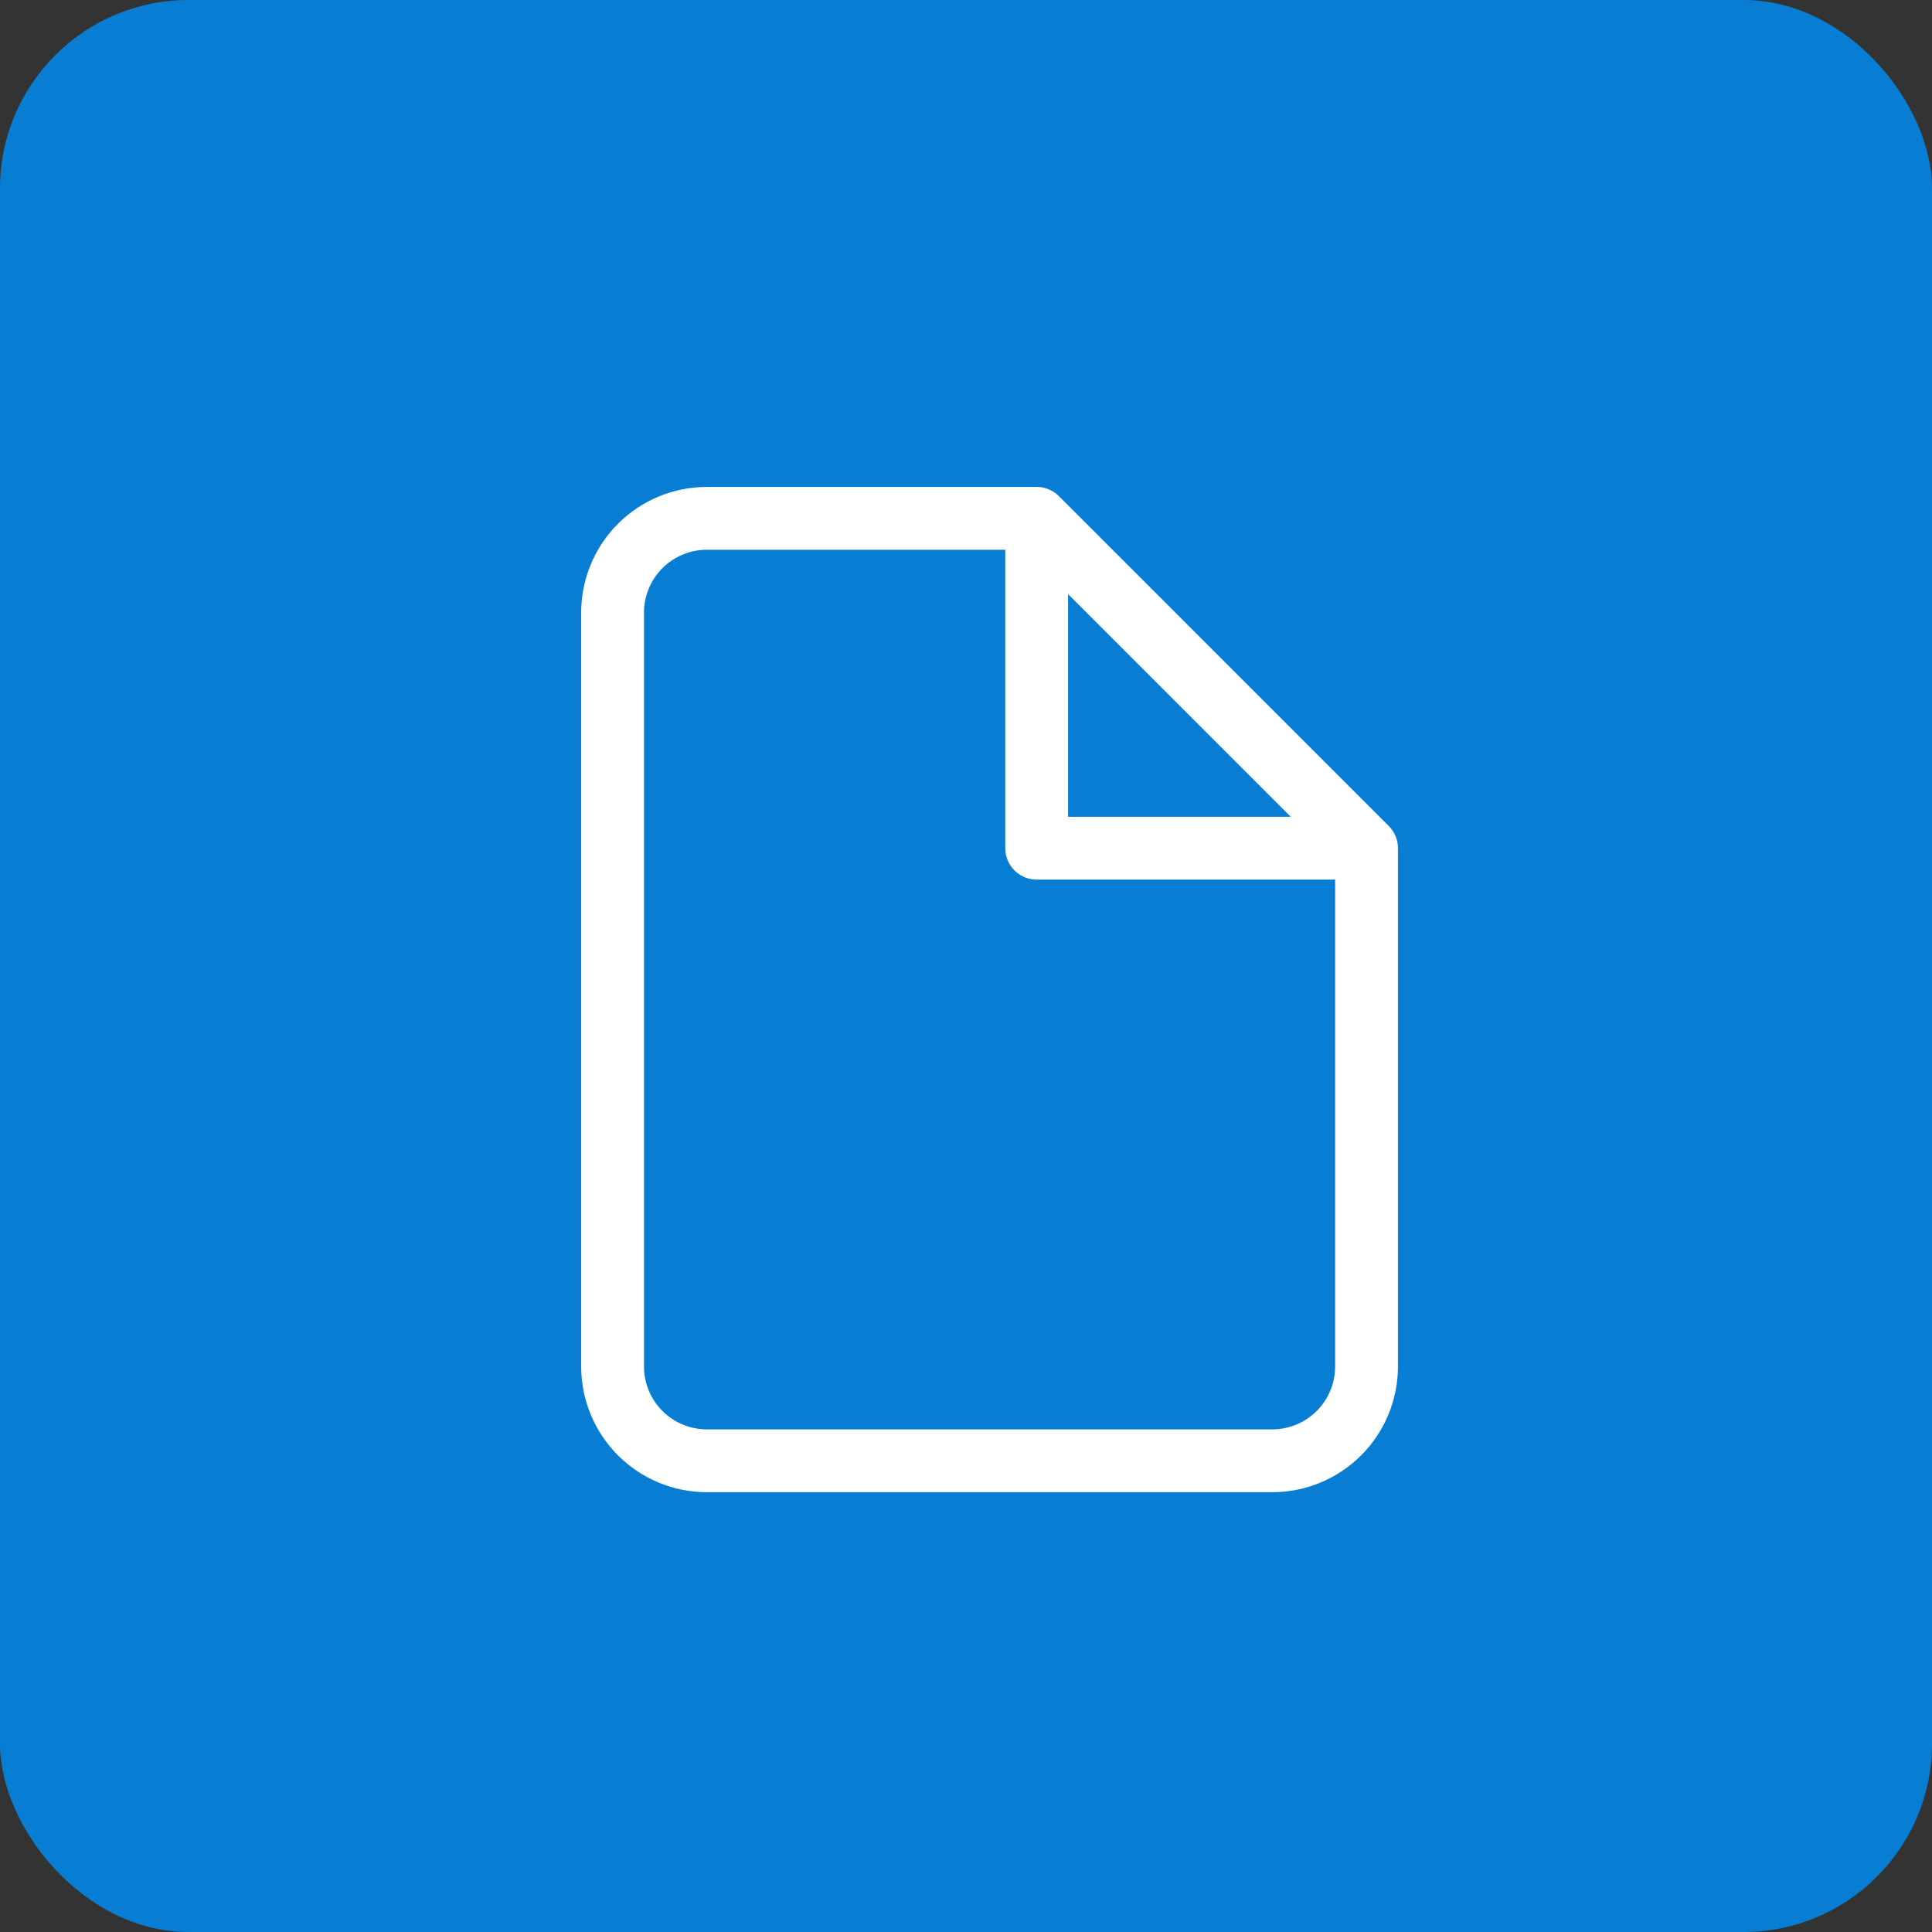 <svg width="41" height="41" viewBox="0 0 41 41" fill="none" xmlns="http://www.w3.org/2000/svg">
<rect x="0" y="0" width="41" height="41" fill="#333333" stroke="none"/>
<rect width="41" height="41" rx="4" fill="#077ED4"/>
<path d="M22 11H15C14.47 11 13.961 11.211 13.586 11.586C13.211 11.961 13 12.47 13 13V29C13 29.53 13.211 30.039 13.586 30.414C13.961 30.789 14.47 31 15 31H27C27.53 31 28.039 30.789 28.414 30.414C28.789 30.039 29 29.53 29 29V18M22 11L29 18M22 11V18H29" stroke="white" stroke-width="1.333" stroke-linecap="round" stroke-linejoin="round"/>
</svg>
